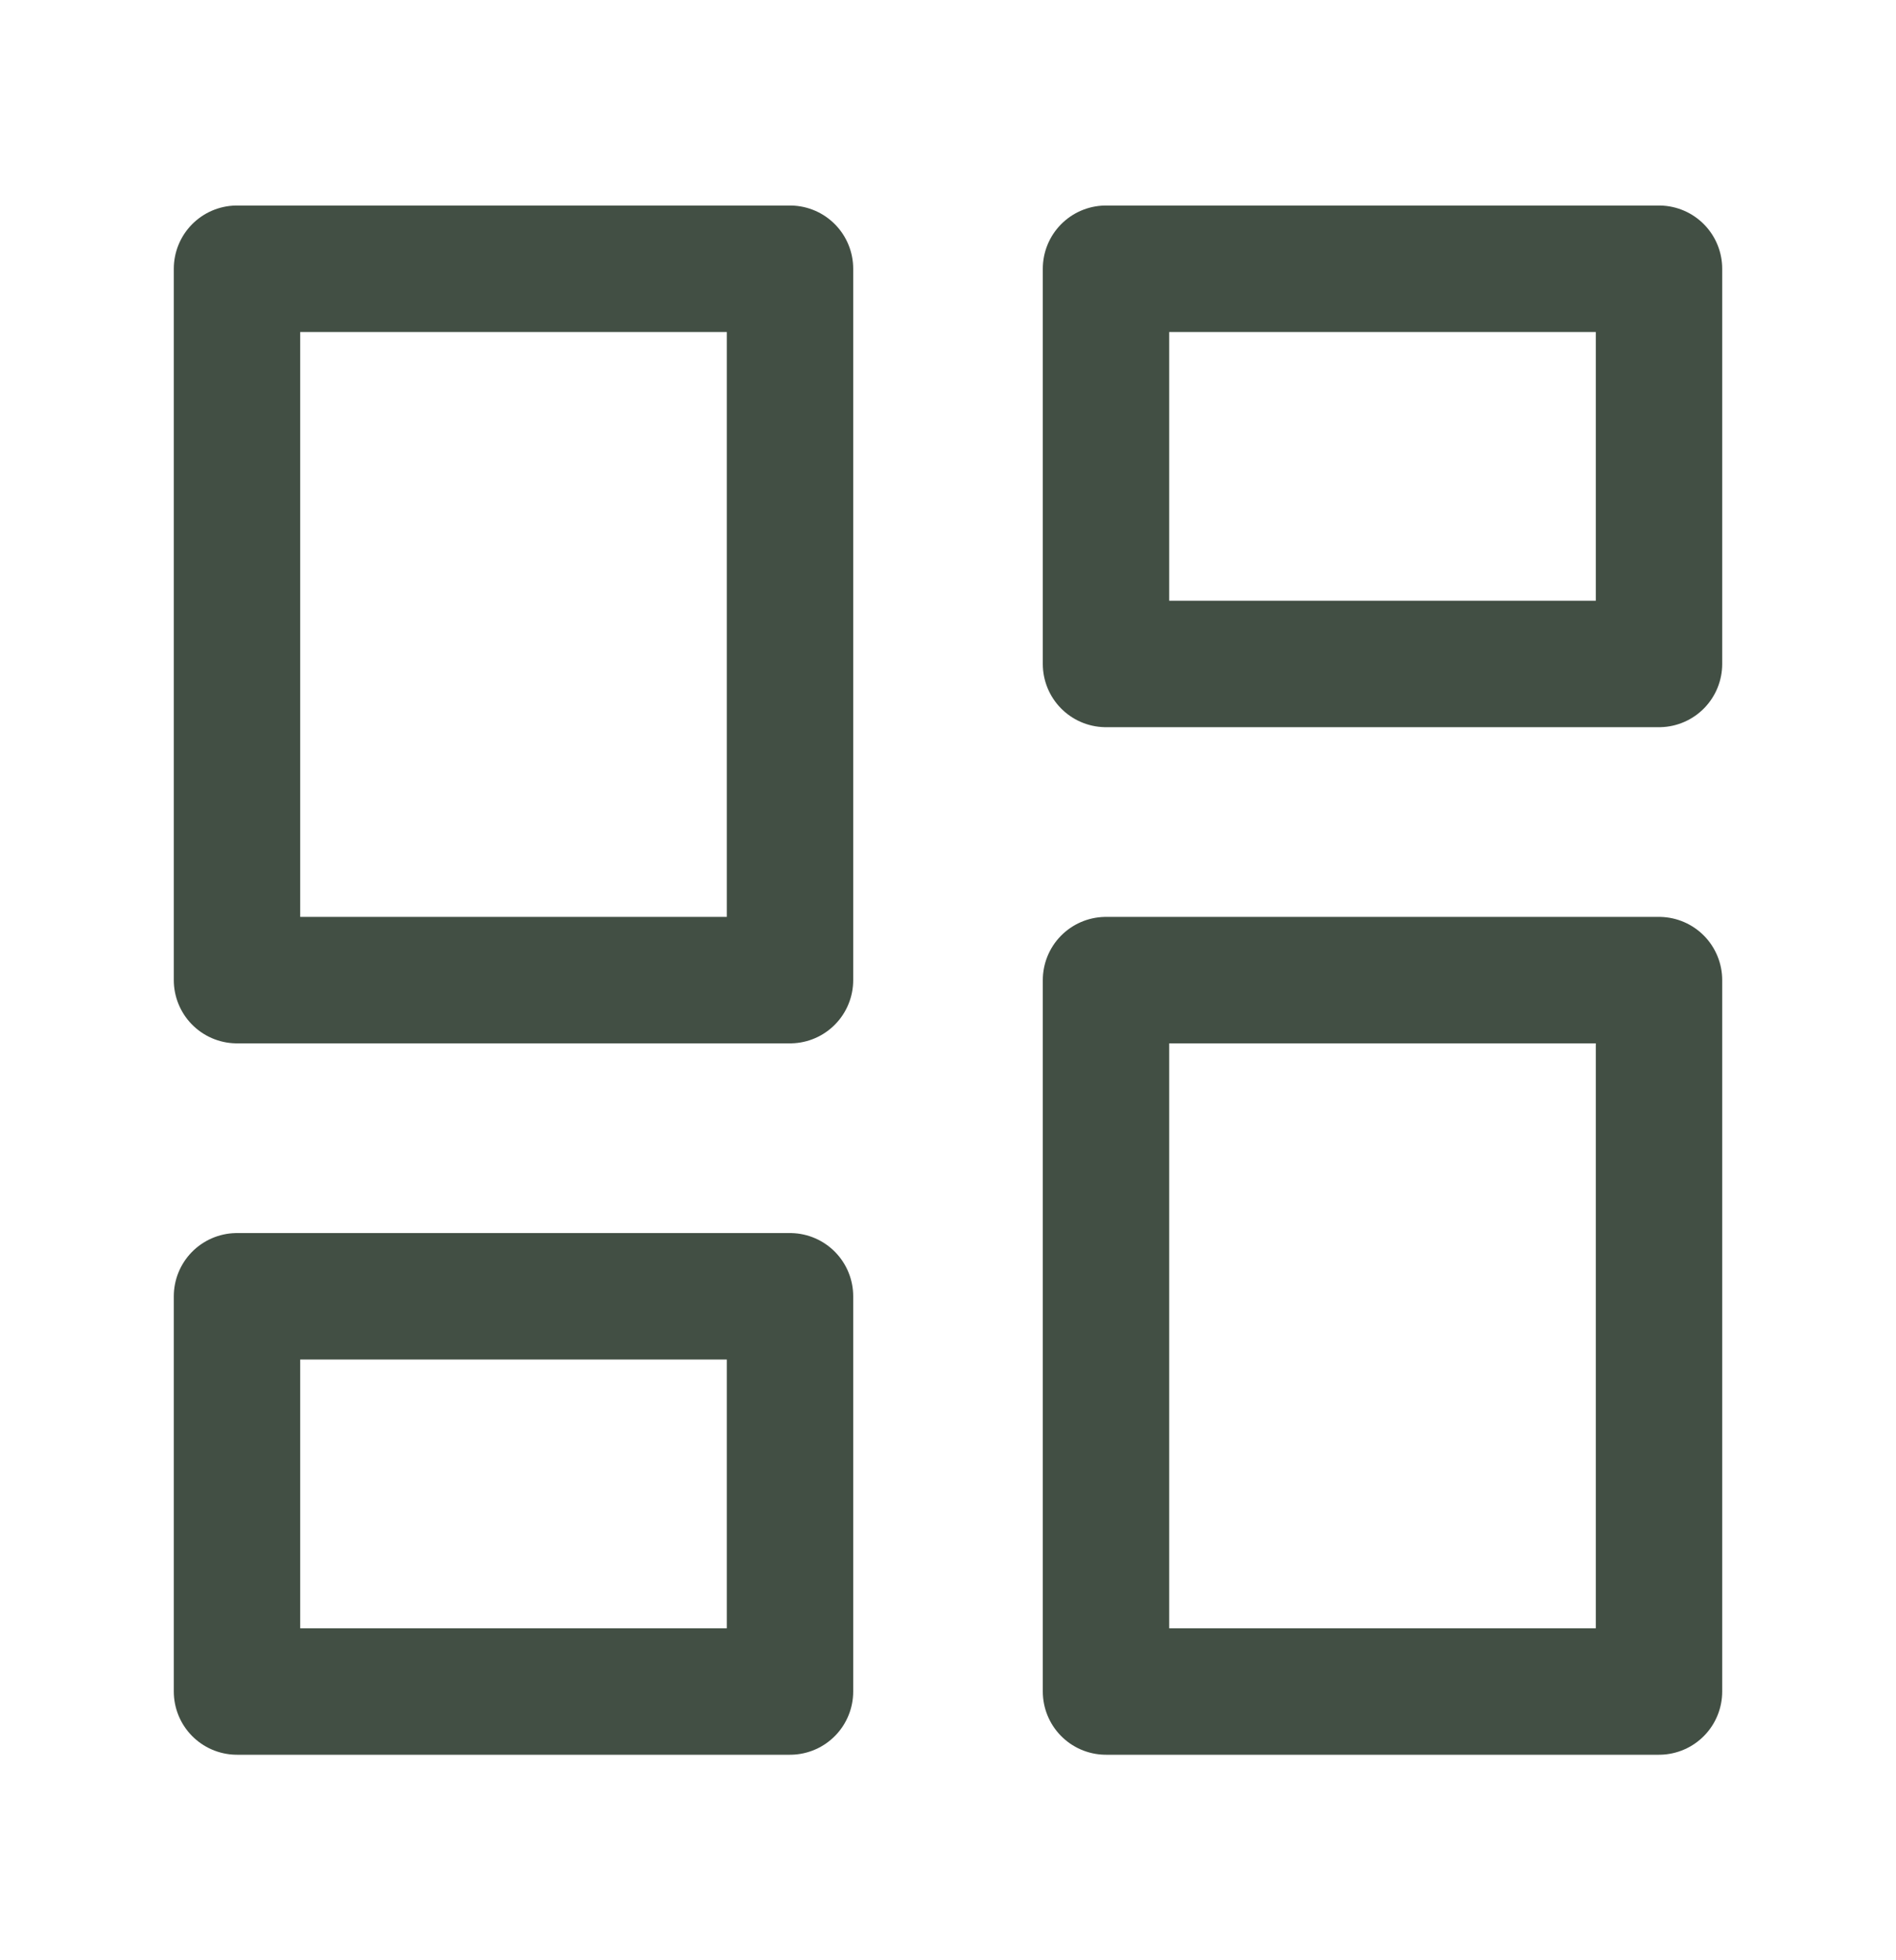 <svg width="30" height="31" viewBox="0 0 30 31" fill="none" xmlns="http://www.w3.org/2000/svg">
<path d="M12.5 4.25H3.75V15.5H12.5V4.25Z" stroke="#424F44" stroke-width="2" stroke-linecap="round" stroke-linejoin="round"/>
<path d="M26.25 4.25H17.5V10.5H26.25V4.25Z" stroke="#424F44" stroke-width="2" stroke-linecap="round" stroke-linejoin="round"/>
<path d="M26.25 15.5H17.5V26.75H26.25V15.5Z" stroke="#424F44" stroke-width="2" stroke-linecap="round" stroke-linejoin="round"/>
<path d="M12.5 20.5H3.75V26.75H12.5V20.5Z" stroke="#424F44" stroke-width="2" stroke-linecap="round" stroke-linejoin="round"/>
</svg>
